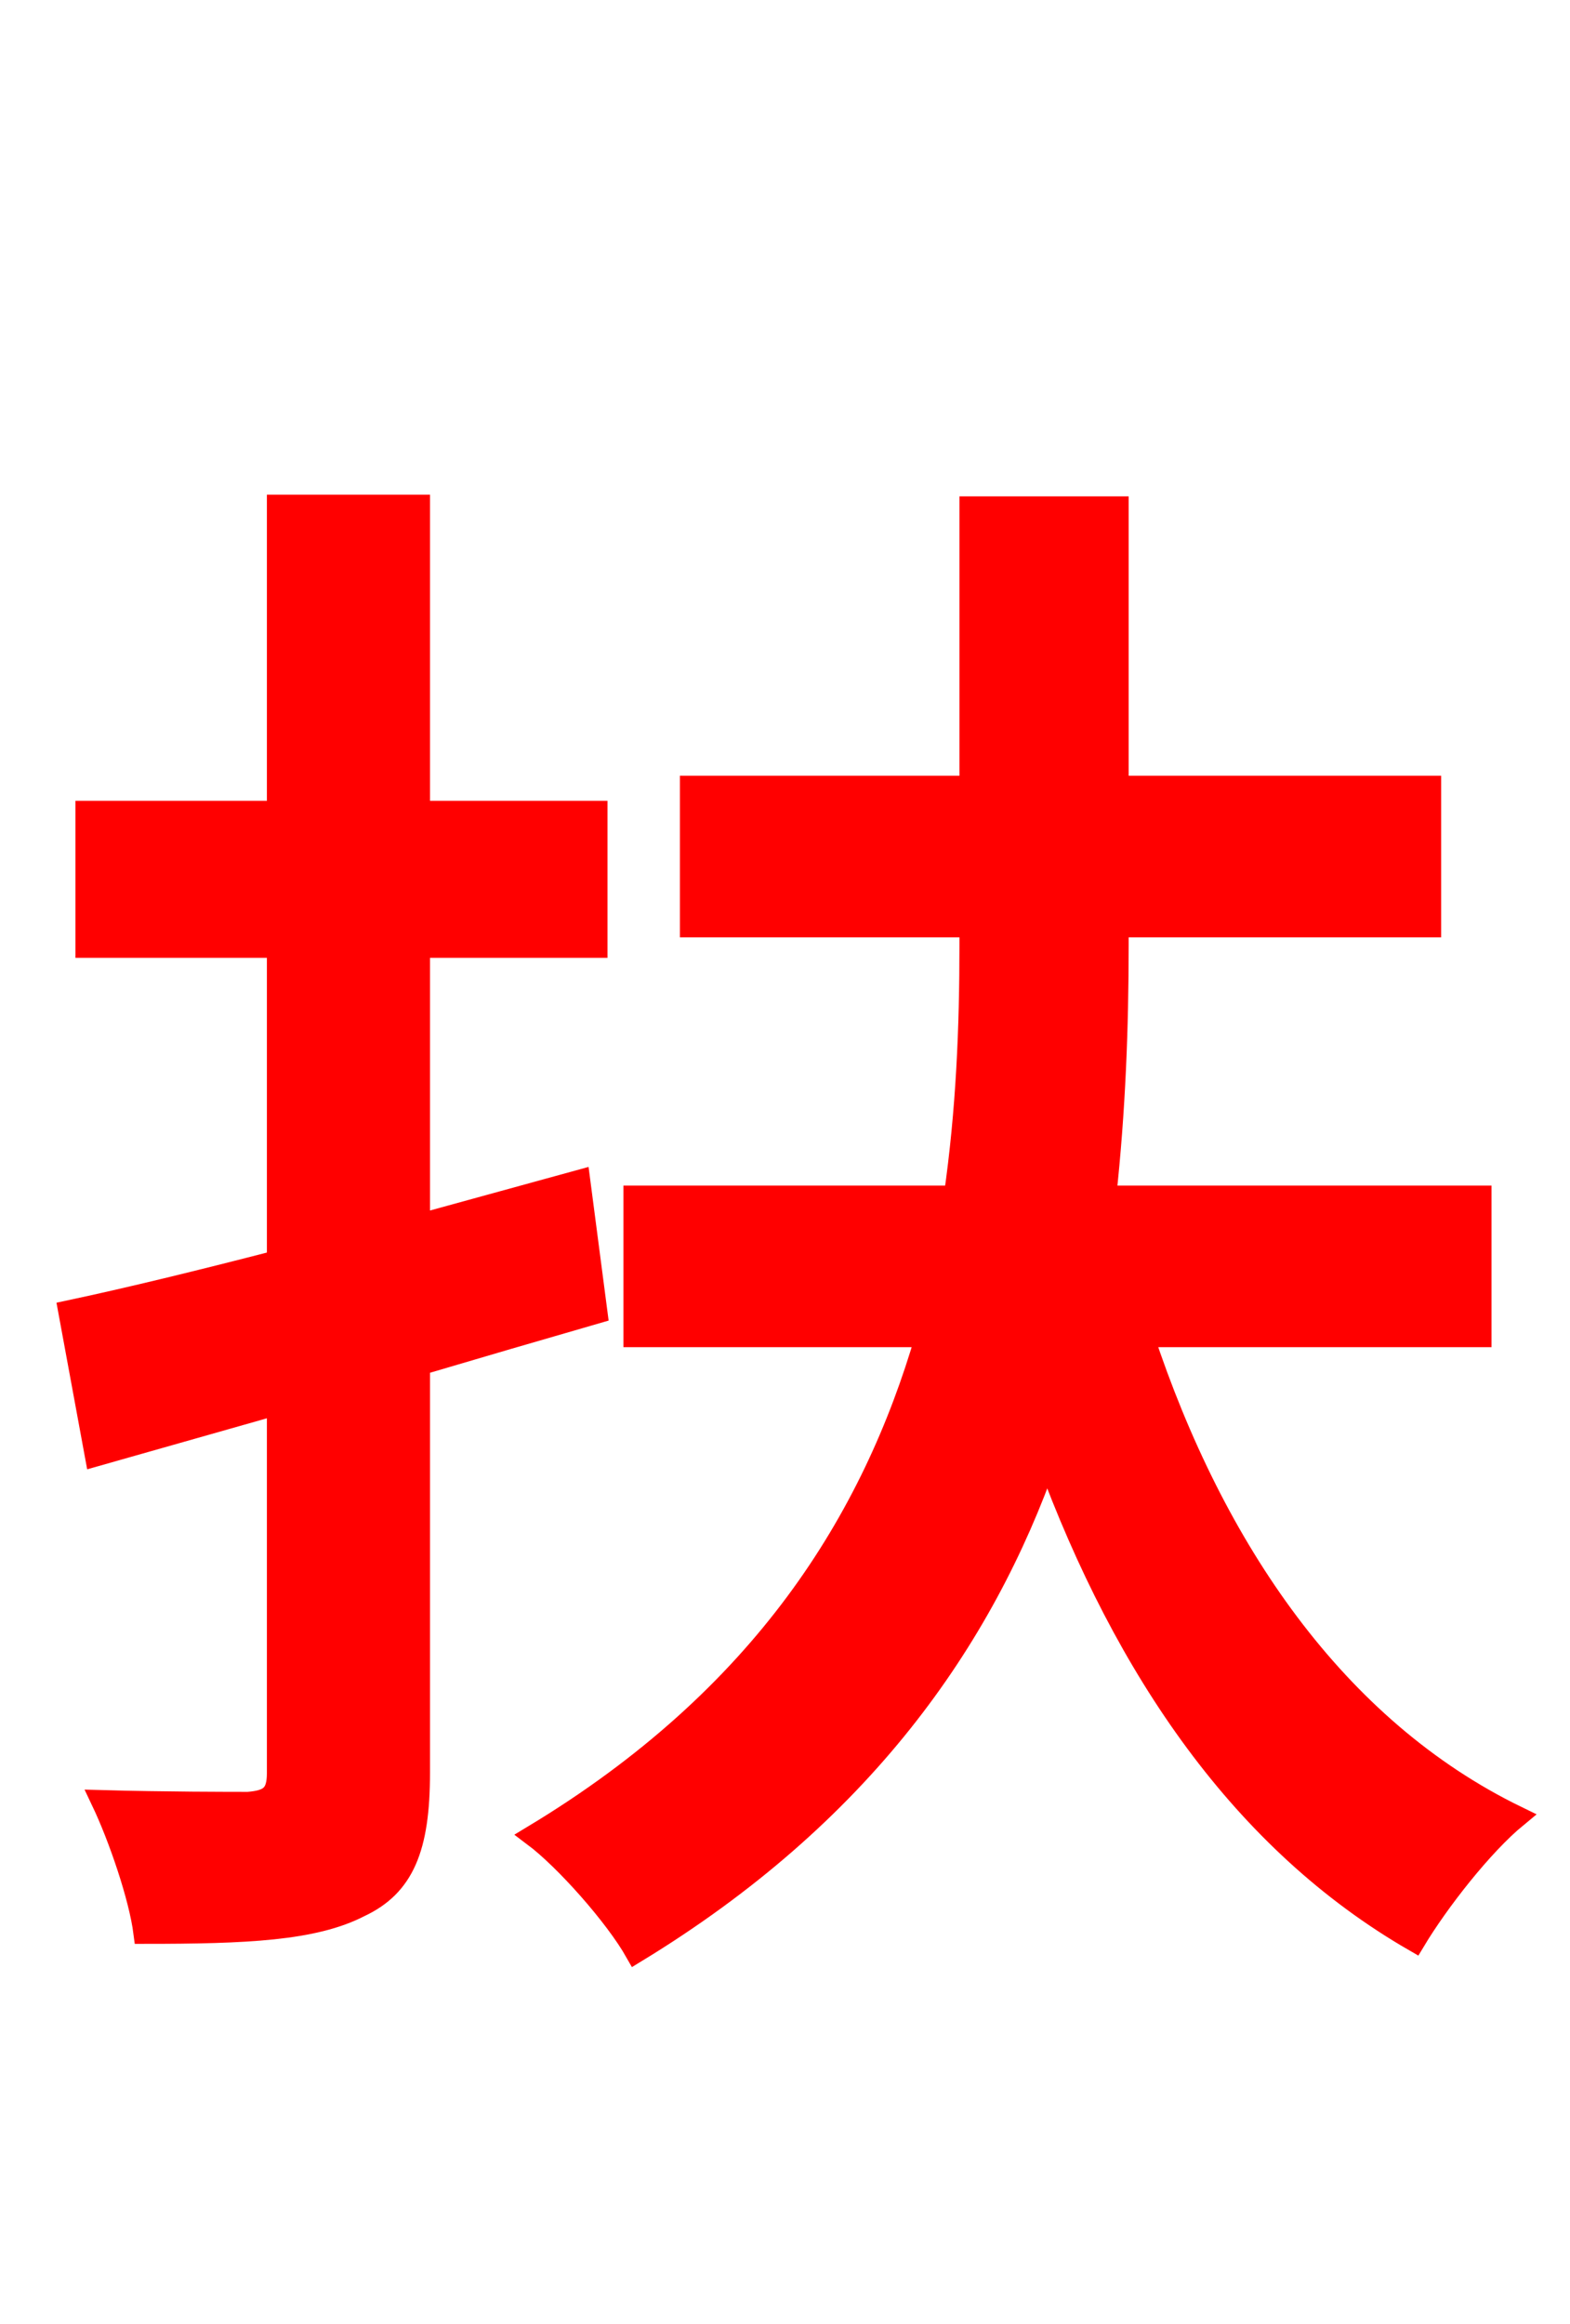 <svg xmlns="http://www.w3.org/2000/svg" xmlns:xlink="http://www.w3.org/1999/xlink" width="72" height="106.56"><path fill="red" stroke="red" d="M26.57 54.14L19.22 56.16L19.22 43.42L27.36 43.42L27.36 37.22L19.22 37.22L19.22 23.18L12.74 23.18L12.74 37.22L3.96 37.22L3.96 43.42L12.74 43.42L12.74 57.82C9.14 58.75 5.90 59.54 3.17 60.12L4.39 66.74L12.74 64.37L12.74 81.29C12.74 82.30 12.38 82.58 11.38 82.66C10.58 82.66 7.56 82.66 4.68 82.58C5.47 84.24 6.41 86.98 6.62 88.63C11.30 88.63 14.40 88.49 16.49 87.41C18.50 86.47 19.22 84.74 19.22 81.29L19.22 62.57C21.89 61.78 24.62 60.98 27.36 60.19ZM67.90 61.27L67.90 54.86L50.69 54.86C51.12 50.90 51.26 47.09 51.26 43.34L51.26 42.48L65.59 42.48L65.59 36.07L51.26 36.07L51.26 23.26L44.50 23.26L44.50 36.07L31.68 36.07L31.68 42.48L44.50 42.48L44.50 43.34C44.50 47.09 44.35 50.90 43.78 54.86L29.09 54.86L29.09 61.27L42.48 61.27C40.03 69.70 34.99 77.83 24.48 84.17C25.92 85.25 28.22 87.84 29.16 89.50C39.46 83.23 45.07 75.24 48.02 66.82C51.62 76.61 57.02 84.46 64.87 88.99C65.95 87.19 67.97 84.60 69.55 83.30C61.27 79.27 55.66 71.06 52.42 61.27Z"/></svg>
